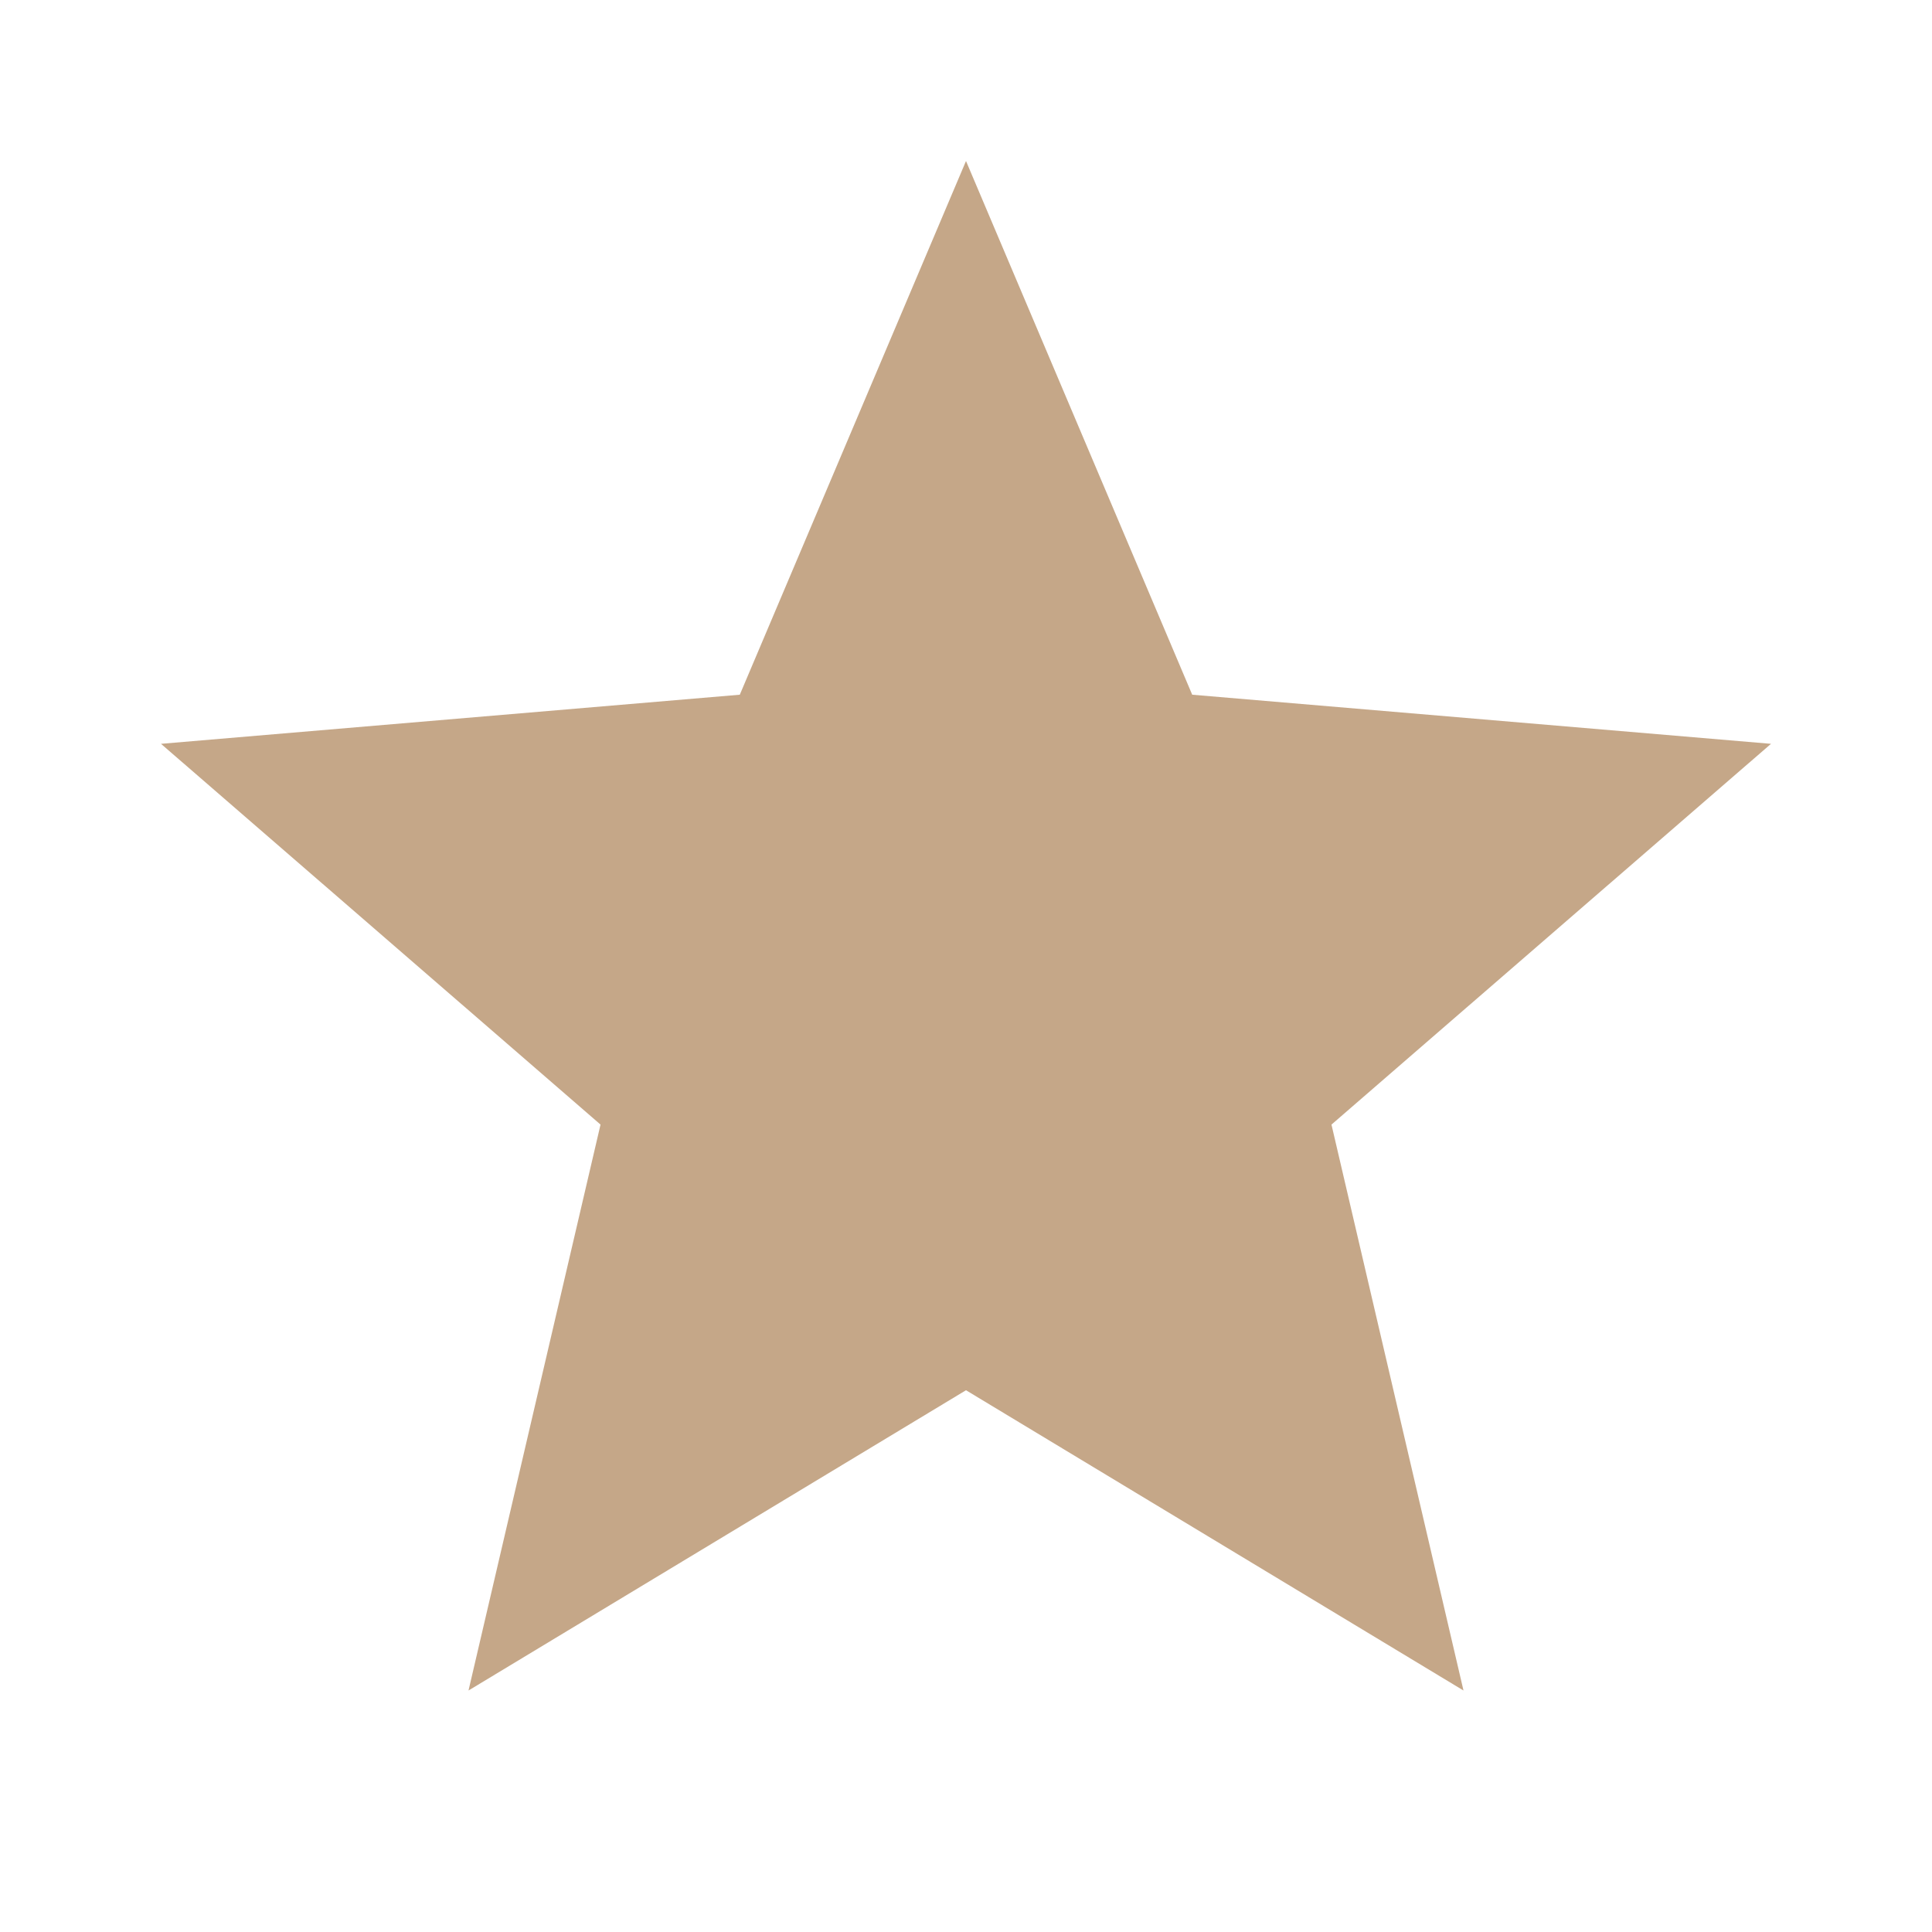 <svg xmlns="http://www.w3.org/2000/svg" focusable="false" viewBox="0 0 24 24" color="rgb(197, 167, 136)" style="user-select: none; width: 100%; height: 100%; display: inline-block; fill: rgb(197, 167, 136); flex-shrink: 0;"><path d="M12 17.27L18.18 21l-1.64-7.03L22 9.24l-7.19-.61L12 2 9.19 8.63 2 9.24l5.46 4.73L5.82 21z"></path></svg>